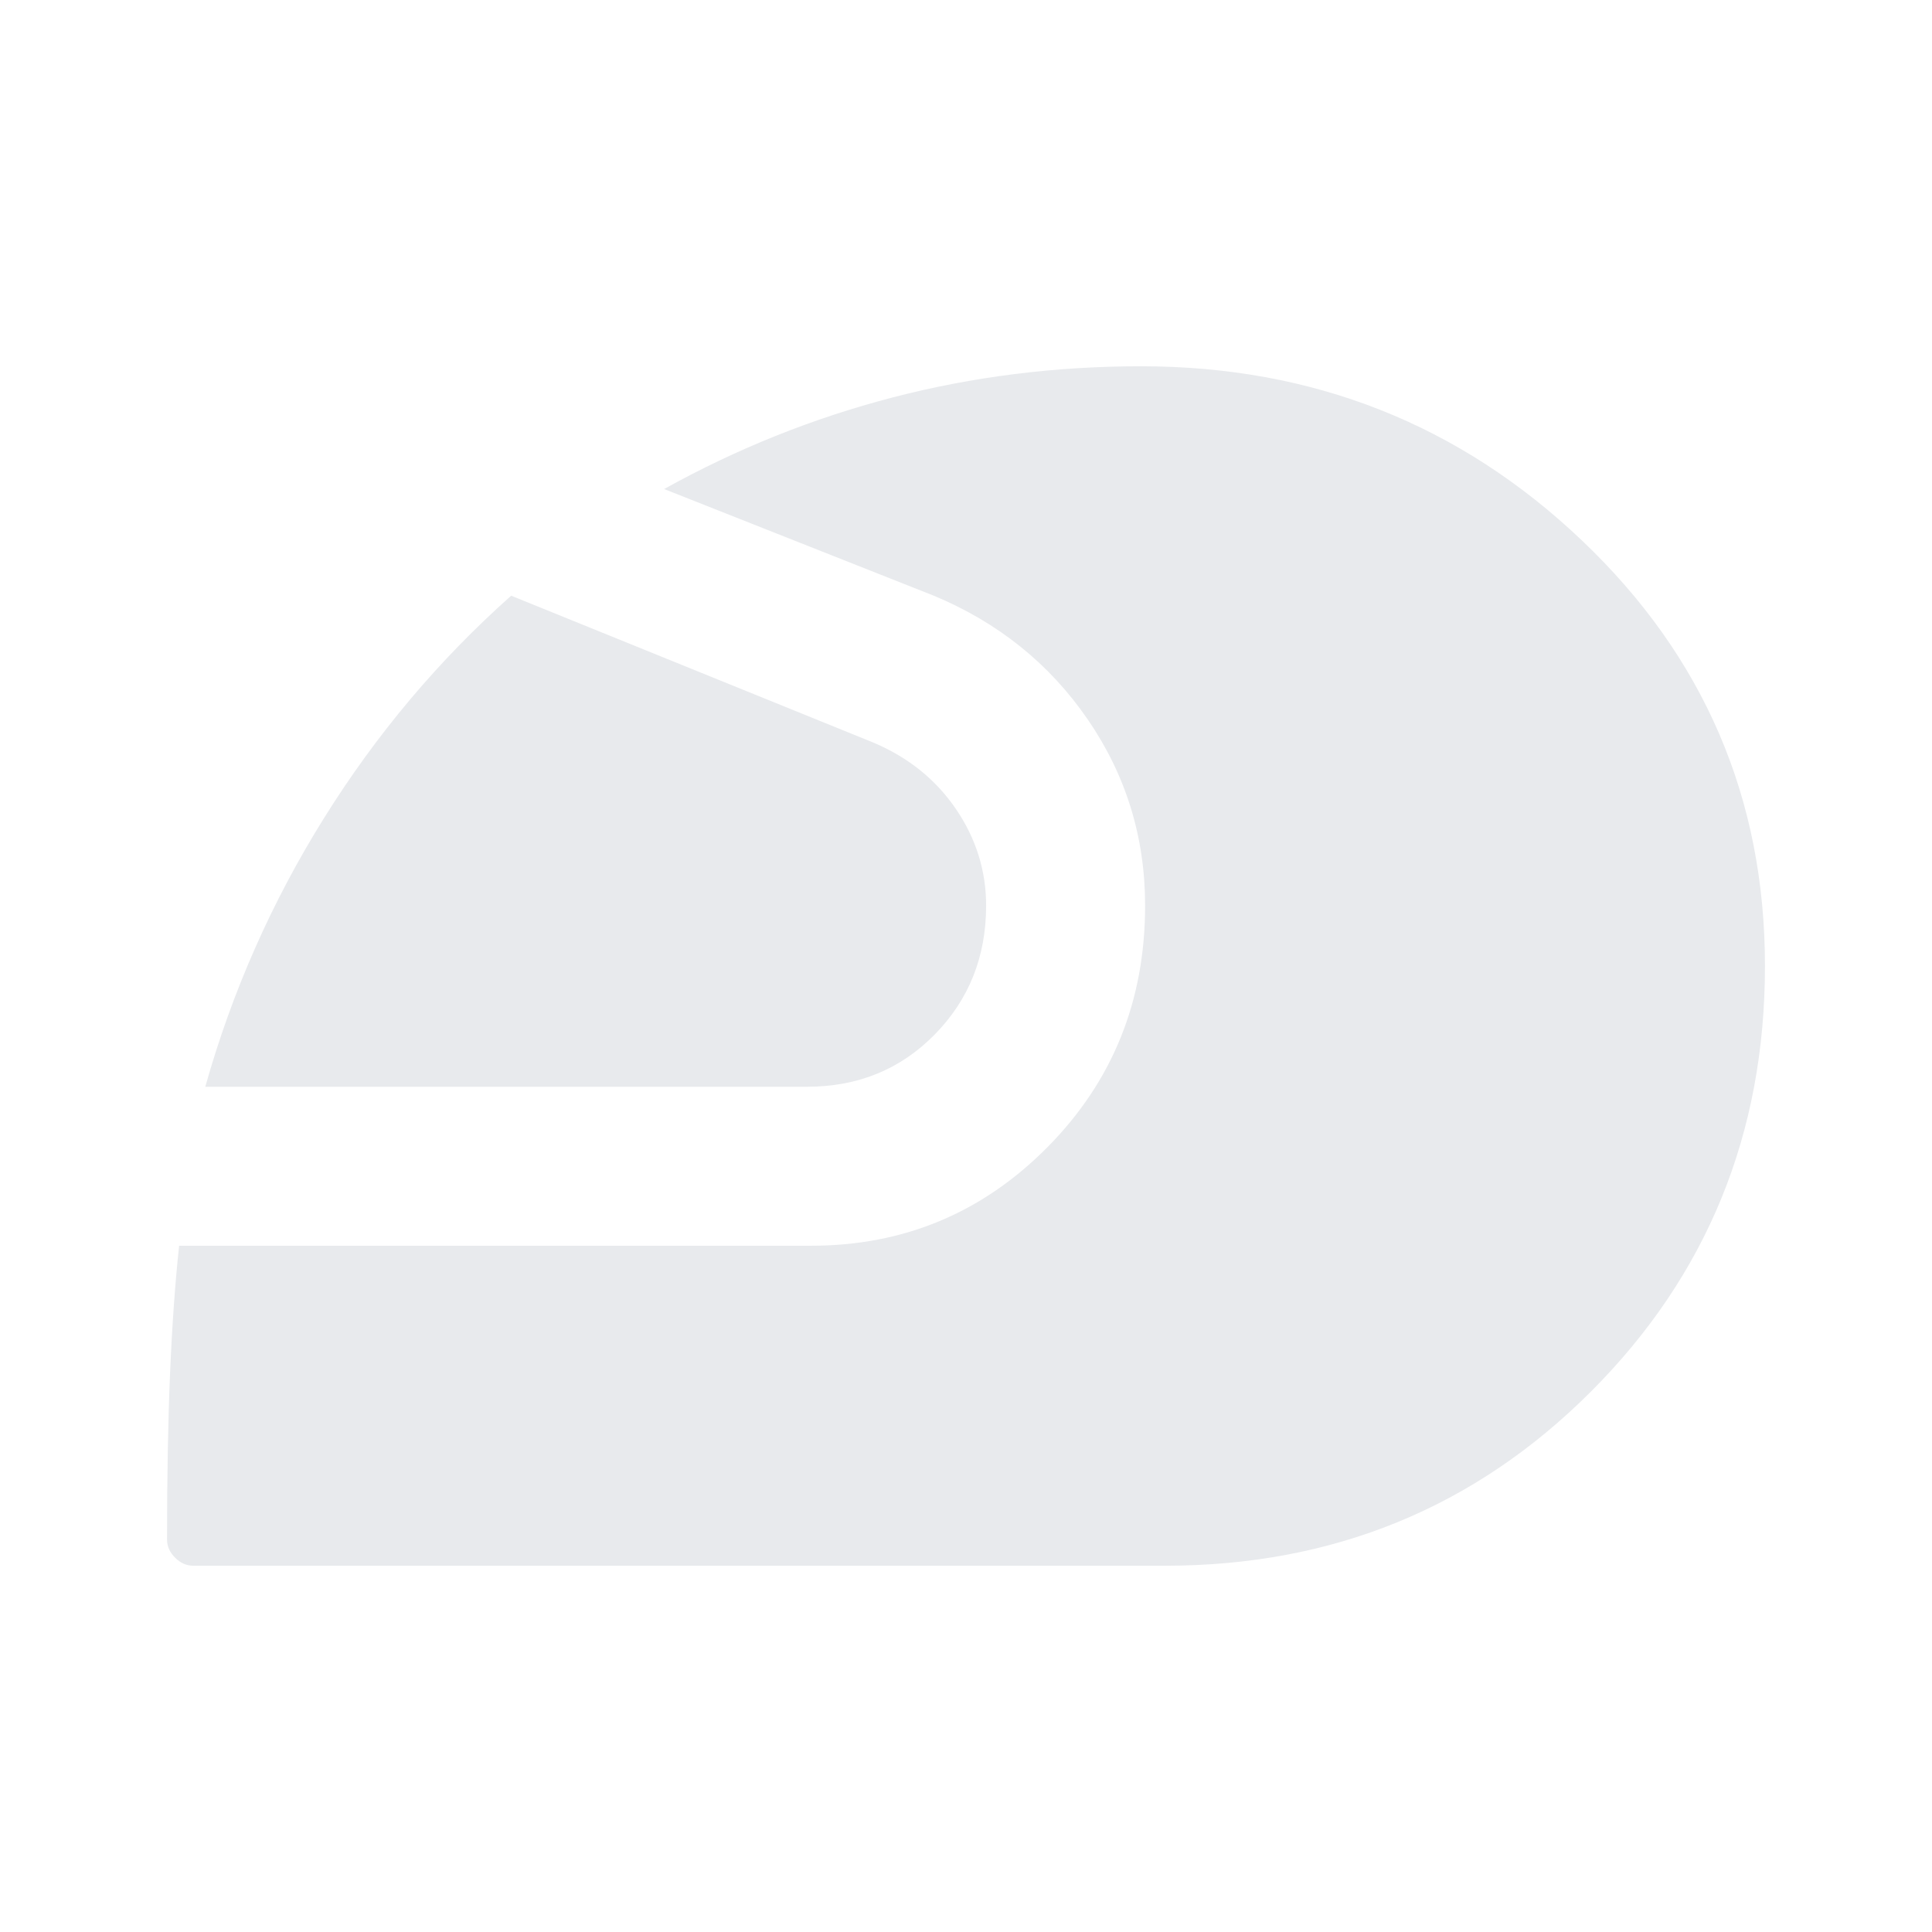<svg xmlns="http://www.w3.org/2000/svg" height="24px" viewBox="0 -960 960 960" width="24px" fill="#e8eaed"><path d="M579-182H96q-5 0-9-4t-4-9q0-47 1.5-82.5T89-341h314q69 0 117.5-49T569-510q0-51-28.5-92.5T464-664l-134-53q54-30 113.5-45.5T567-778q128 0 219 86.5T877-480q0 125-86.5 211.5T579-182ZM102-420q20-71 59-133.5T254-664l180 73q26 11 41 33t15 48q0 38-25.5 64T401-420H102Z"/></svg>